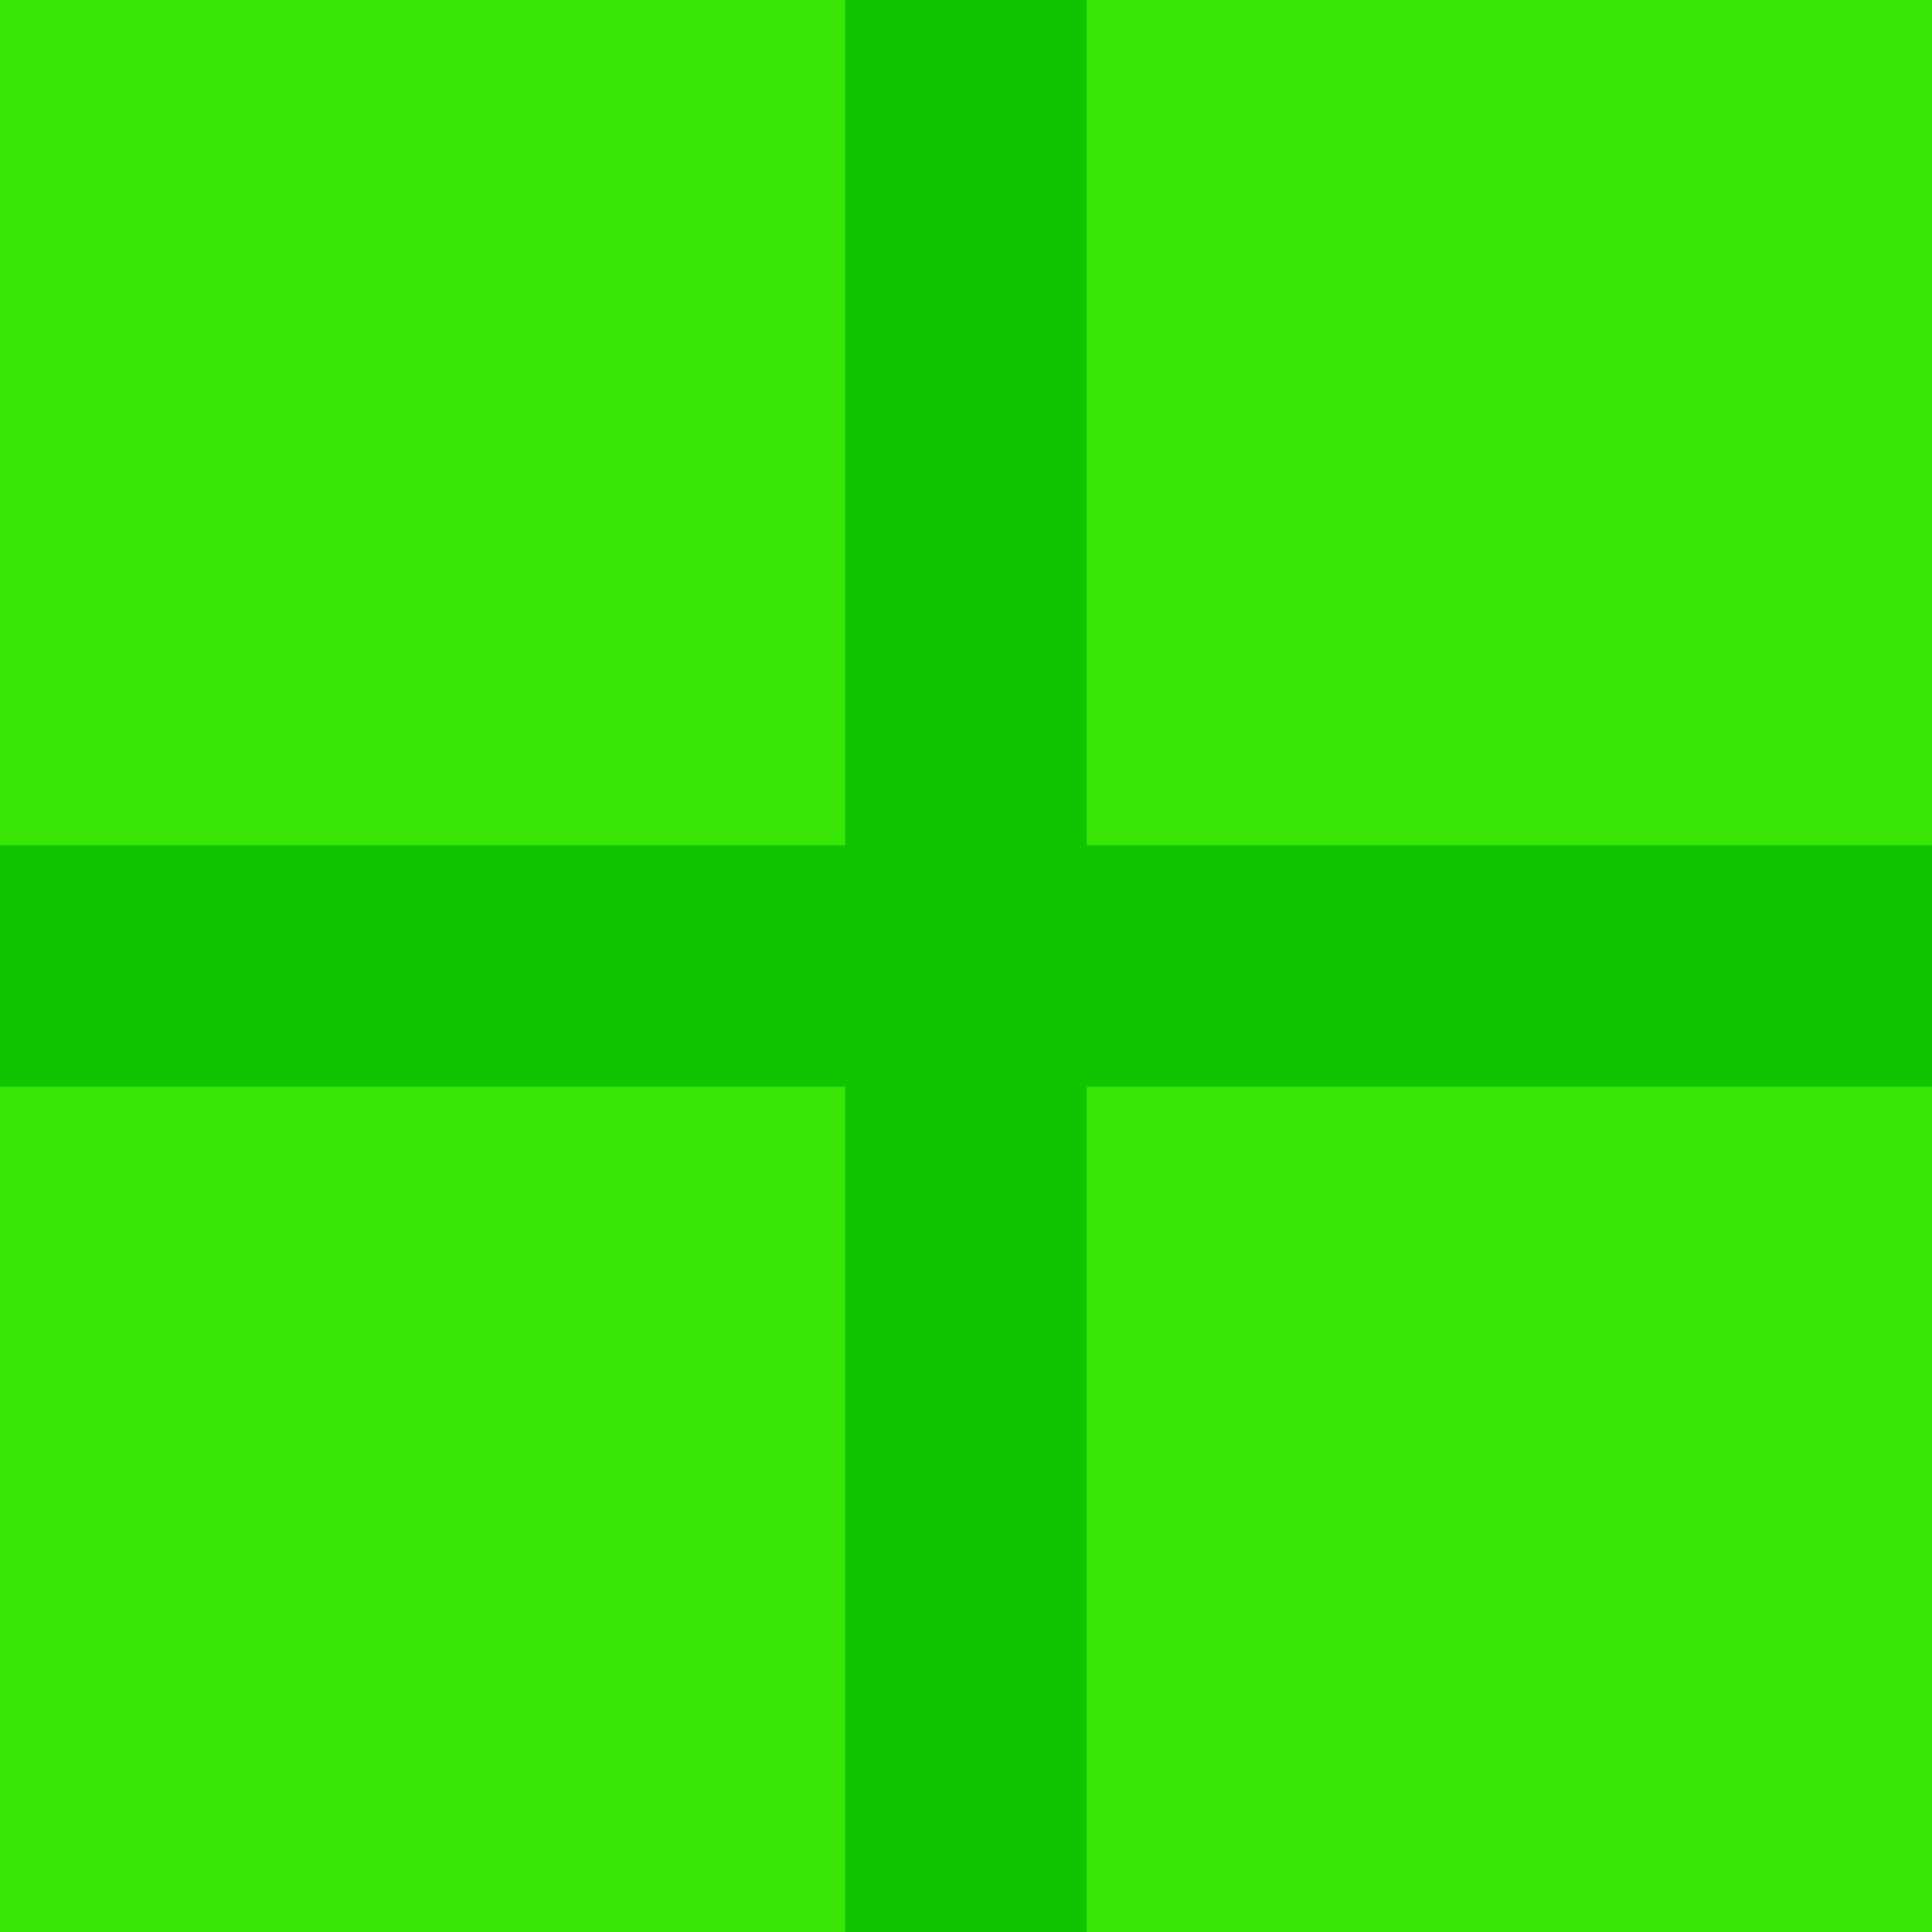<?xml version="1.0" encoding="UTF-8" standalone="no"?>
<!-- Created with Inkscape (http://www.inkscape.org/) -->

<svg
   width="64"
   height="64"
   viewBox="0 0 16.933 16.933"
   version="1.1"
   id="svg5"
   inkscape:version="1.1.1 (3bf5ae0d25, 2021-09-20)"
   sodipodi:docname="pls_green.svg"
   xmlns:inkscape="http://www.inkscape.org/namespaces/inkscape"
   xmlns:sodipodi="http://sodipodi.sourceforge.net/DTD/sodipodi-0.dtd"
   xmlns="http://www.w3.org/2000/svg"
   xmlns:svg="http://www.w3.org/2000/svg">
  <sodipodi:namedview
     id="namedview7"
     pagecolor="#ffffff"
     bordercolor="#666666"
     borderopacity="1.0"
     inkscape:pageshadow="2"
     inkscape:pageopacity="0.0"
     inkscape:pagecheckerboard="0"
     inkscape:document-units="px"
     showgrid="true"
     units="px"
     inkscape:snap-page="true"
     inkscape:zoom="5.1458333"
     inkscape:cx="49.846154"
     inkscape:cy="23.611336"
     inkscape:window-width="1920"
     inkscape:window-height="1017"
     inkscape:window-x="1912"
     inkscape:window-y="-8"
     inkscape:window-maximized="1"
     inkscape:current-layer="layer1">
    <inkscape:grid
       type="xygrid"
       id="grid925"
       spacingx="1.058"
       spacingy="1.058"
       empspacing="4" />
  </sodipodi:namedview>
  <defs
     id="defs2" />
  <g
     inkscape:label="Layer 1"
     inkscape:groupmode="layer"
     id="layer1">
    <rect
       style="fill:#39e608;fill-rule:evenodd;stroke-width:3.895;stroke-linecap:round;stroke-linejoin:round;paint-order:stroke fill markers;fill-opacity:1"
       id="rect843"
       width="16.933"
       height="16.933"
       x="0"
       y="-2.220446e-15"
       ry="2.4188361e-07" />
    <path
       style="fill:#10c500;fill-opacity:1;fill-rule:evenodd;stroke-width:3.175;stroke-linecap:round;stroke-linejoin:round;paint-order:stroke fill markers"
       d="M 7.408,0 H 9.525 V 7.408 H 16.933 V 9.525 H 9.525 V 16.933 H 7.408 V 9.525 H 0 V 7.408 h 7.408 z"
       id="path3600" />
  </g>
</svg>
